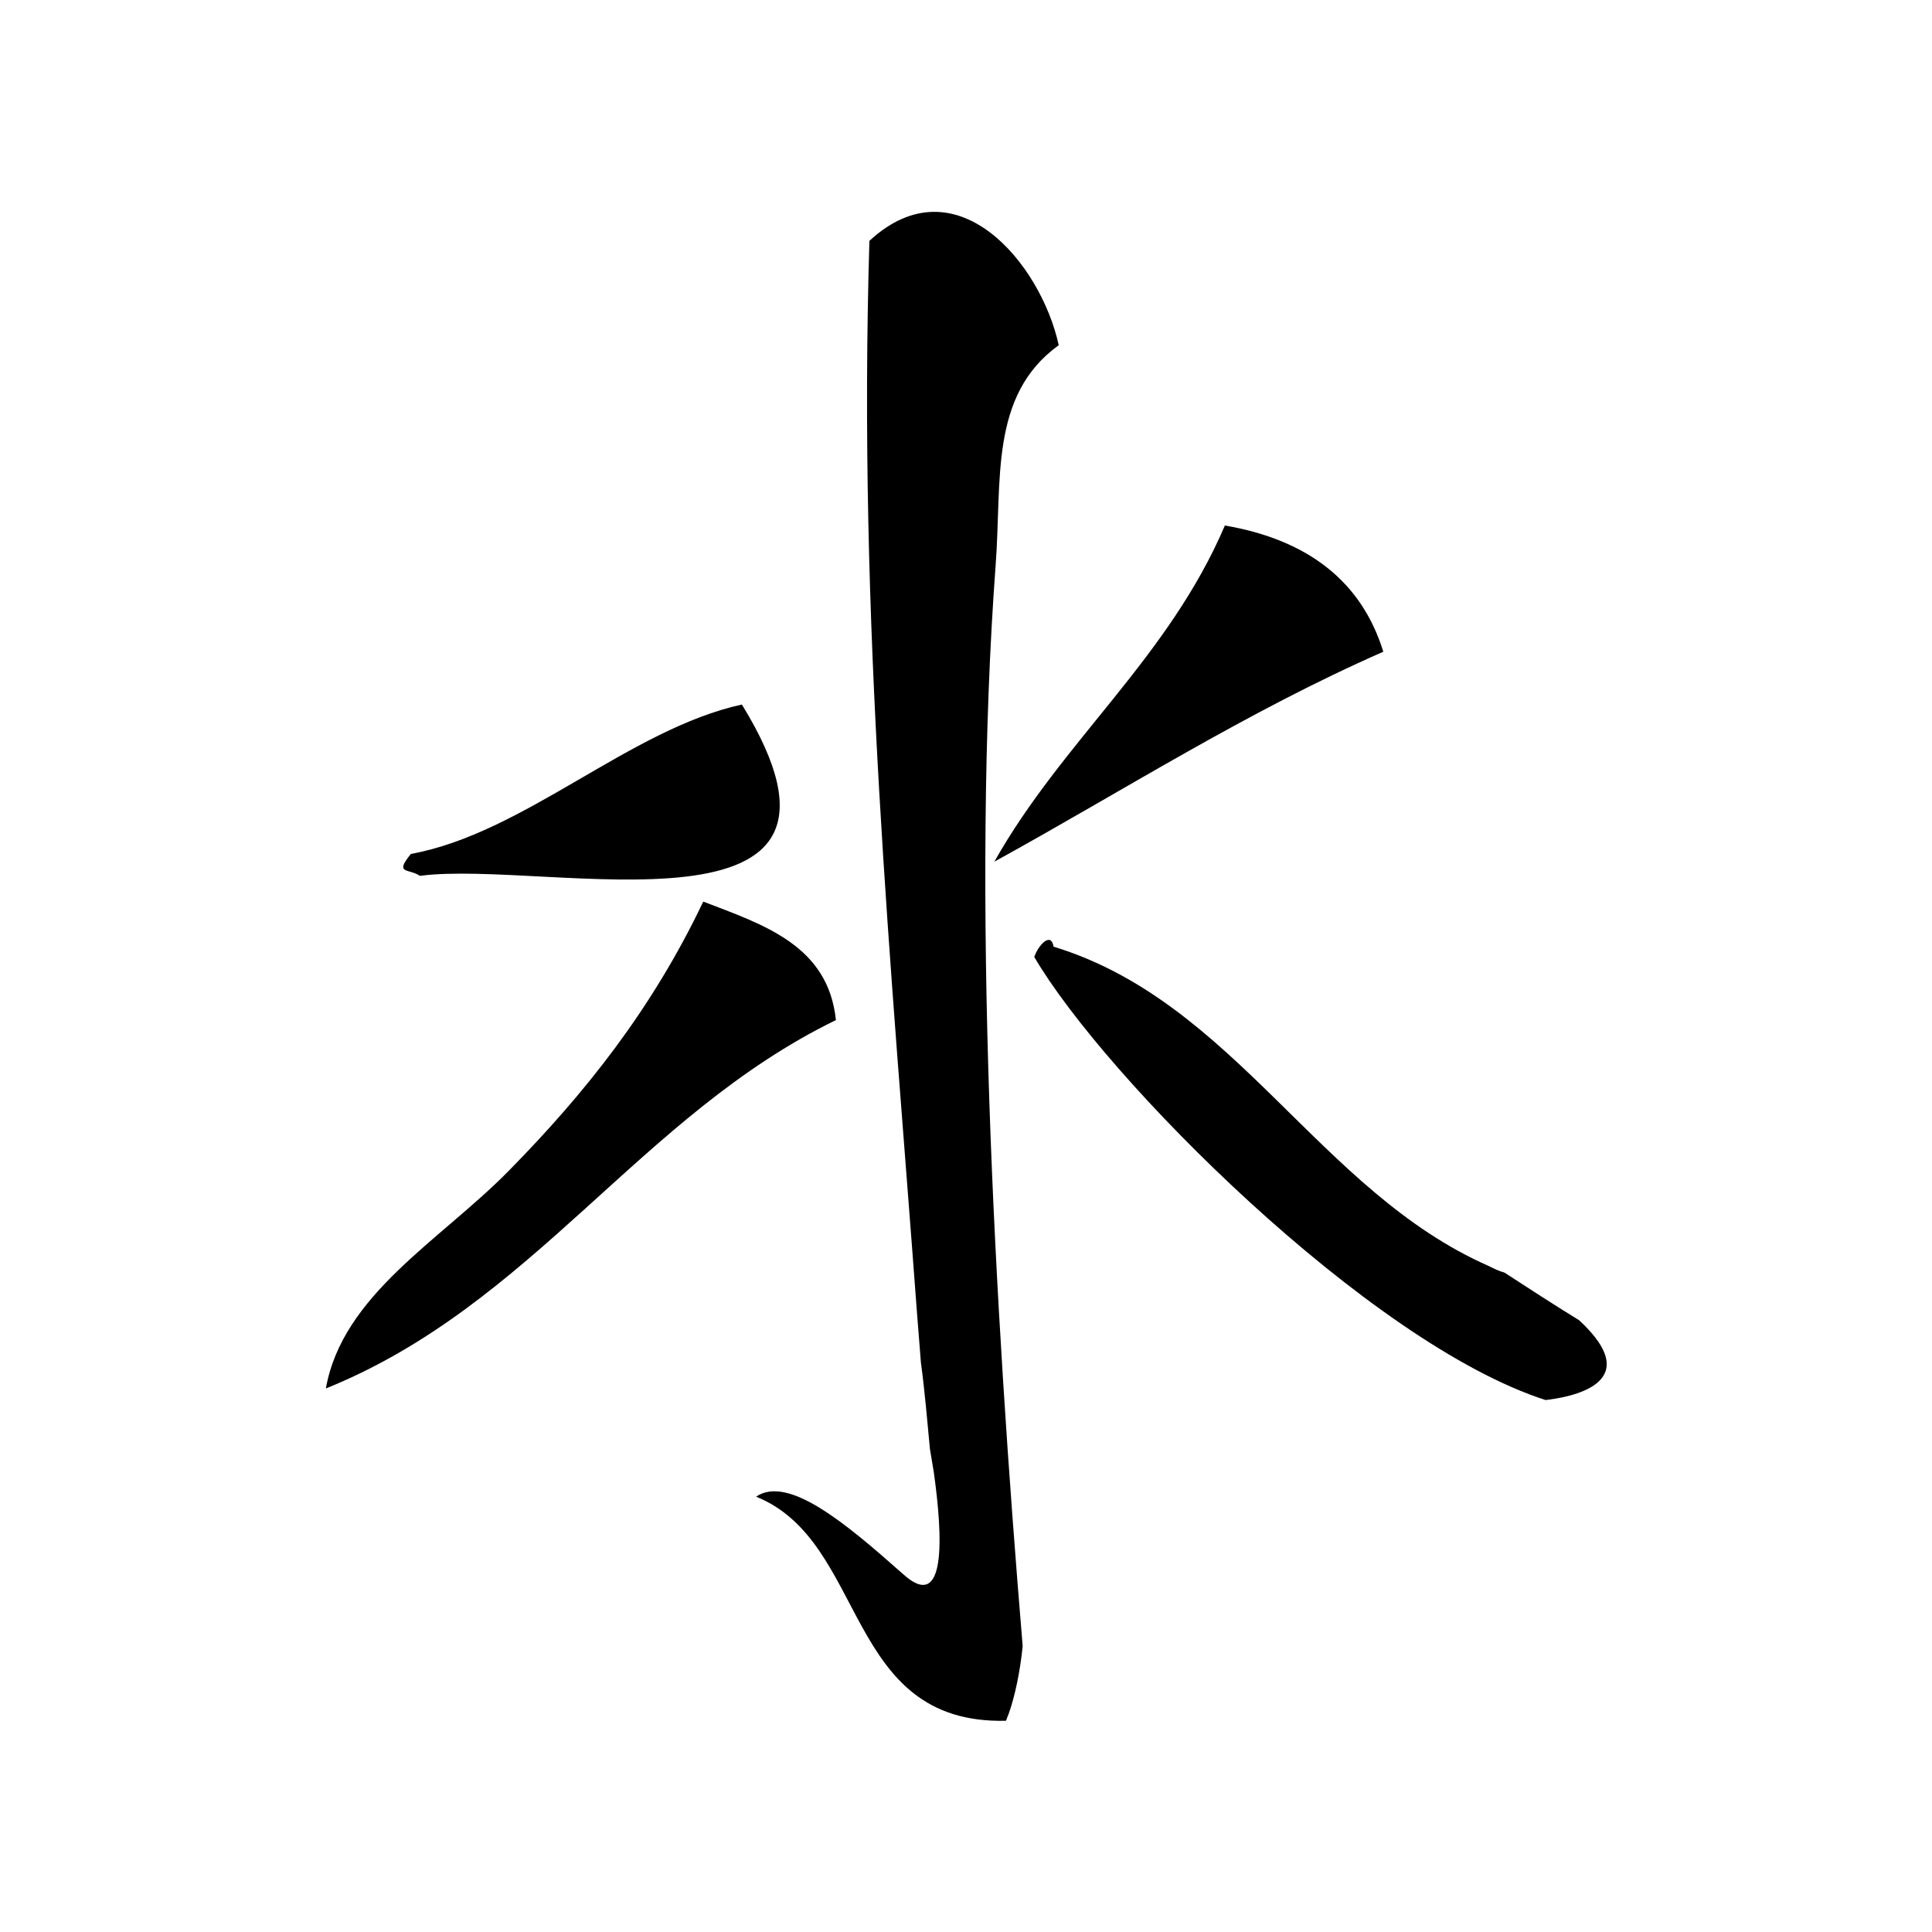 <?xml version="1.0" encoding="utf-8"?>
<!-- Generator: Adobe Illustrator 26.5.0, SVG Export Plug-In . SVG Version: 6.00 Build 0)  -->
<svg version="1.1" id="Layer_1" xmlns="http://www.w3.org/2000/svg" xmlns:xlink="http://www.w3.org/1999/xlink" x="0px" y="0px"
	 viewBox="0 0 150 150" style="enable-background:new 0 0 150 150;" xml:space="preserve">
<style type="text/css">
	.st0{fill-rule:evenodd;clip-rule:evenodd;}
</style>
<g>
	<path class="st0" d="M64.9,79.2c-15.2,7.4-23.5,22.1-39.6,28.6c1.3-7.3,8.9-11.5,14.2-16.9c5.9-6,11.1-12.5,15.1-20.9
		C59.3,71.8,64.3,73.4,64.9,79.2z"/>
	<path d="M77.3,43.9c0.5-6.6-0.5-13.2,4.9-17.1c-1.4-6.4-8-14.3-14.7-8.1C66.6,48.6,69.2,75,71.2,102c0.1,1.3,0.2,2.5,0.3,3.8
		c0.3,2.2,0.5,4.6,0.7,6.7c0.1,0.6,0.2,1.2,0.3,1.8c0.7,5,1,11-2.4,7.9c-4.4-3.9-8.9-7.7-11.4-6c8.7,3.5,6.8,17.7,19.4,17.4
		c0.1-0.2,0.1-0.3,0.2-0.5c0.5-1.4,0.9-3.3,1.1-5.3C77.2,101.4,75.4,69.5,77.3,43.9z"/>
	<path d="M115.6,98.3c-13.2-5.8-19.7-20.5-33.8-24.8c-0.2-1.2-1.2-0.1-1.5,0.8c5.5,9.4,26,30,39.7,34.4c1.7-0.2,8-1.2,2.6-6.2
		c-1.8-1.1-3.8-2.4-5.8-3.7C116.4,98.7,116,98.5,115.6,98.3z"/>
	<path class="st0" d="M107.4,50.6c-10.7,4.7-20.2,10.8-30.2,16.3c5.3-9.4,13.5-15.8,17.9-26.1C101.5,41.9,105.7,45.1,107.4,50.6z"/>
	<path class="st0" d="M31.9,66.3c-1.3,1.6-0.2,1.1,0.7,1.7c9.9-1.3,36.8,5.9,25-13.3C48.9,56.6,40.7,64.7,31.9,66.3z"/>
</g>
</svg>
